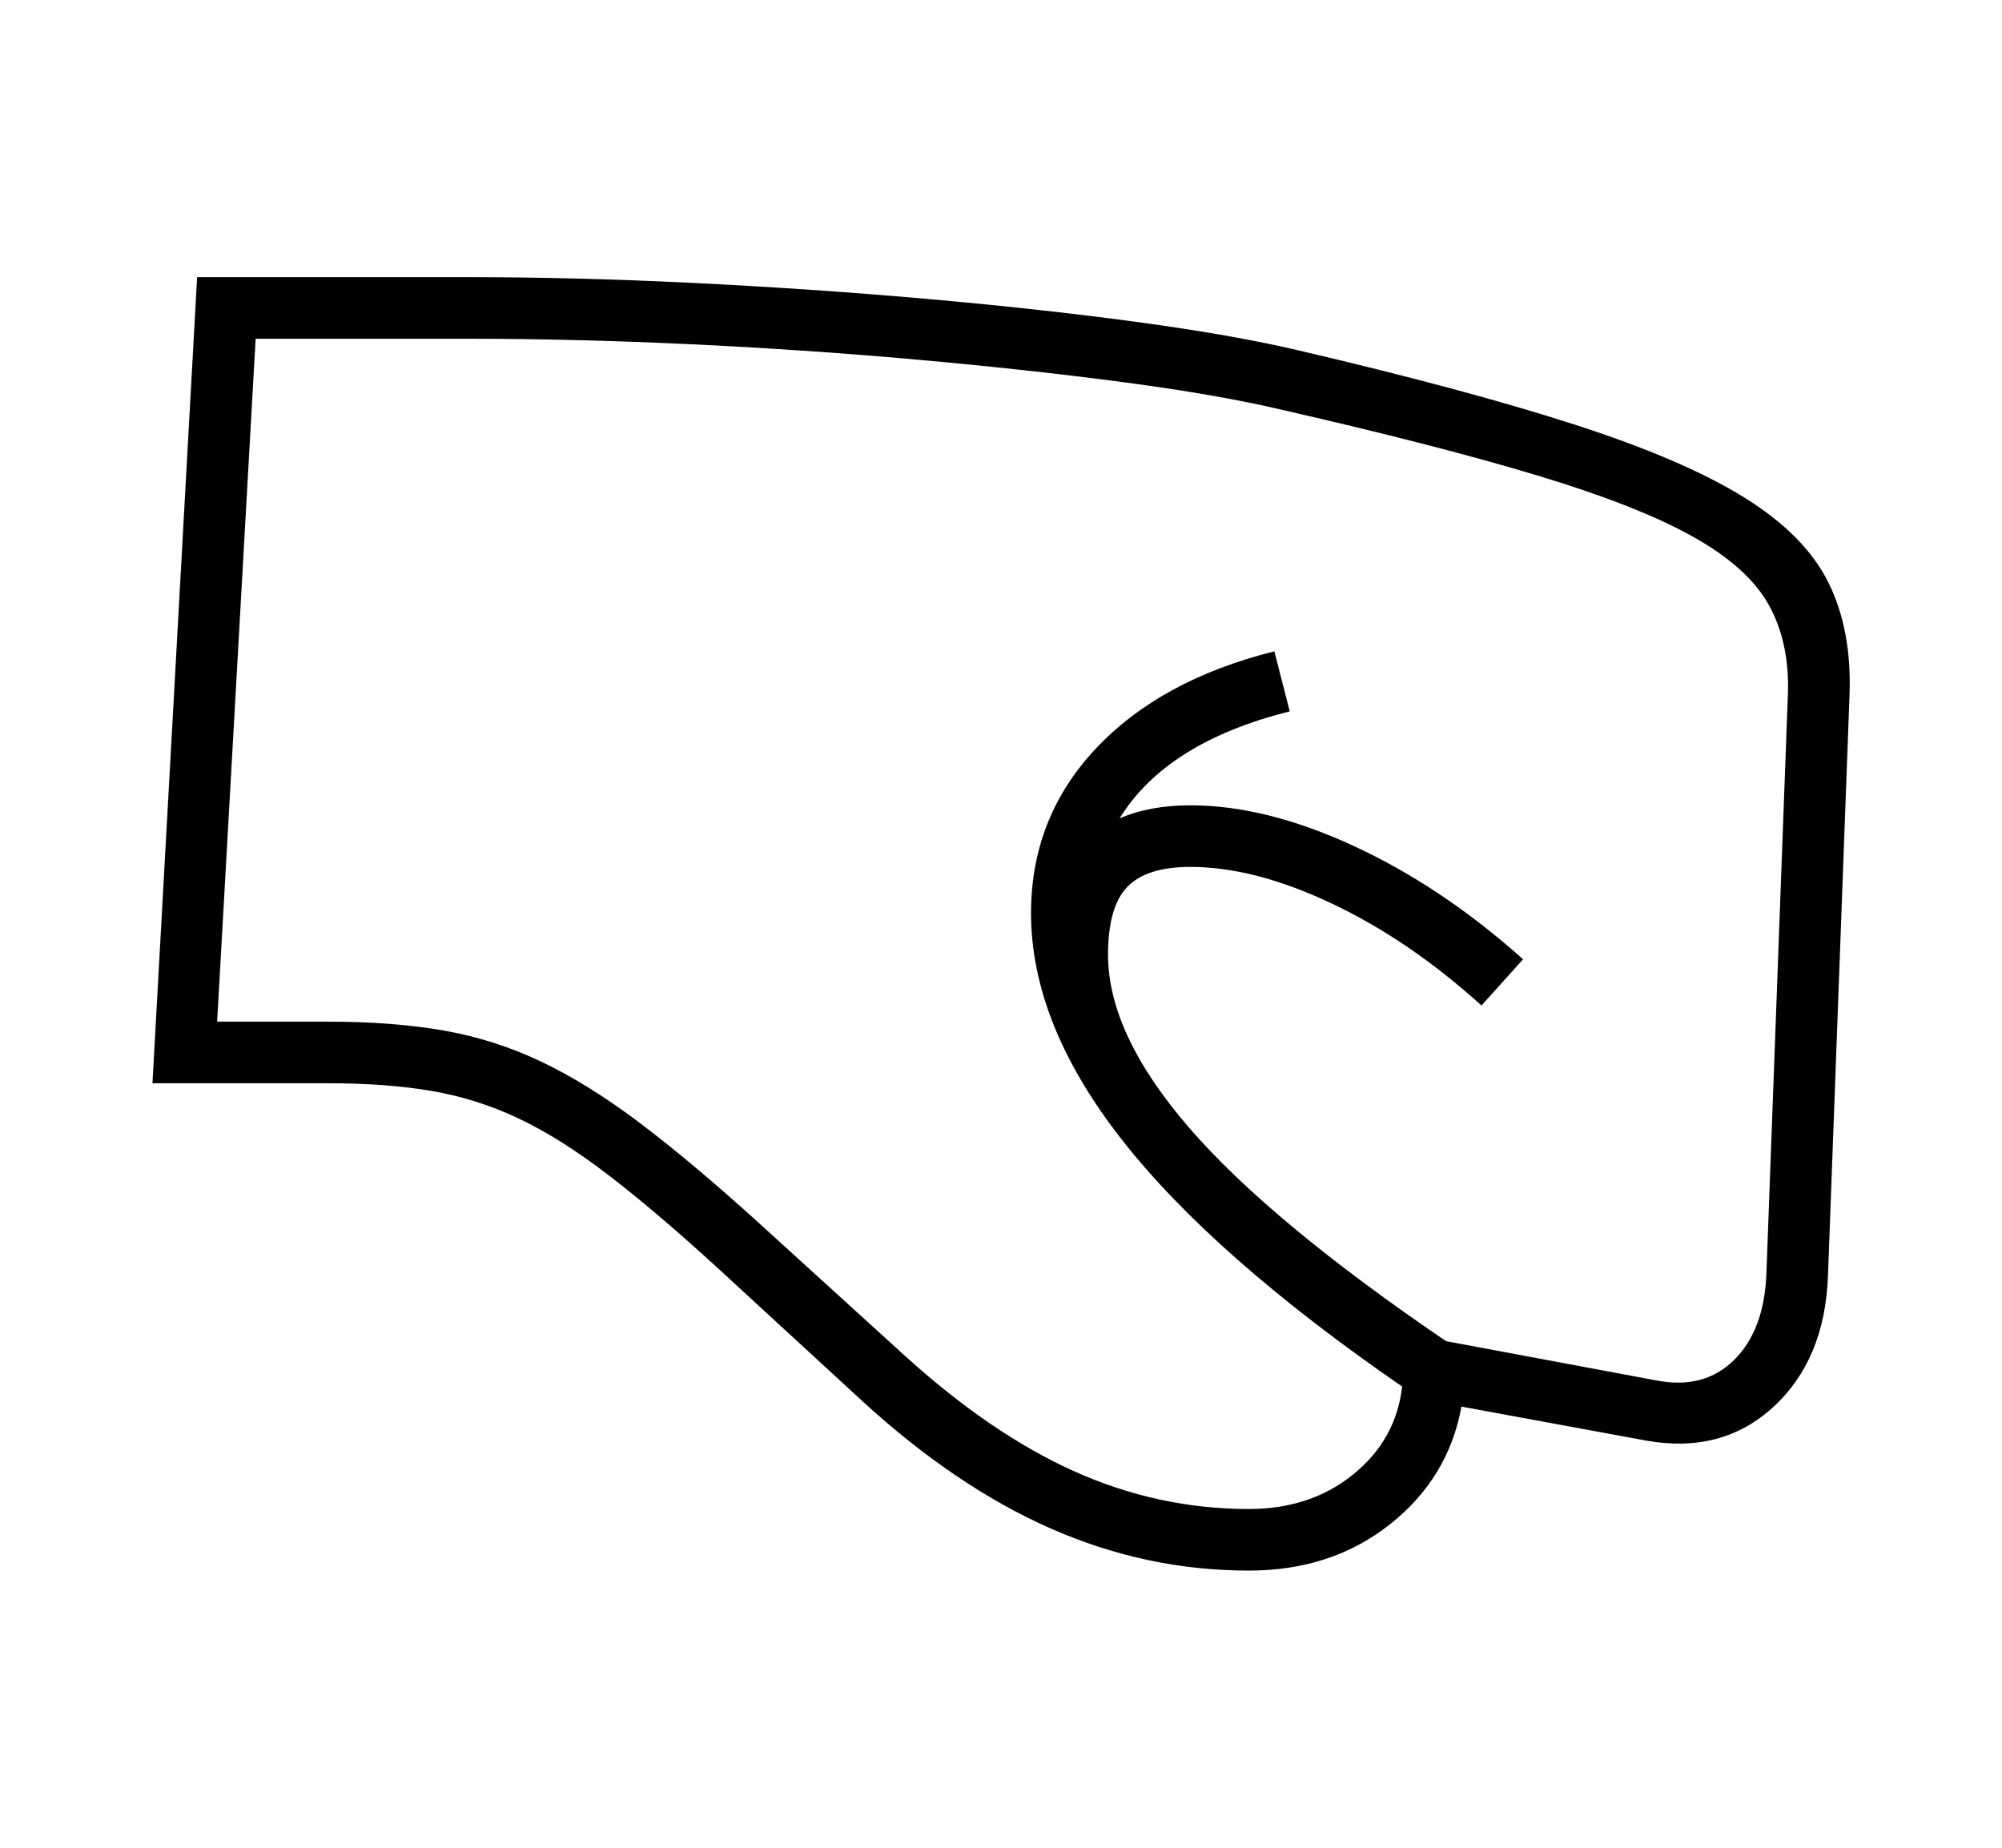 <svg xmlns="http://www.w3.org/2000/svg"
    viewBox="0 0 2600 2400">
  <!--
Copyright 2013, 2022 Google Inc. All Rights Reserved.
Noto is a trademark of Google Inc.
This Font Software is licensed under the SIL Open Font License, Version 1.1. This Font Software is distributed on an "AS IS" BASIS, WITHOUT WARRANTIES OR CONDITIONS OF ANY KIND, either express or implied. See the SIL Open Font License for the specific language, permissions and limitations governing your use of this Font Software.
http://scripts.sil.org/OFL
  -->
<path d="M1622 2040L1622 2040Q1489 2040 1365 1985.5 1241 1931 1119 1819L1119 1819 931 1646Q850 1572 788.5 1525 727 1478 673 1452.5 619 1427 560.5 1417 502 1407 426 1407L426 1407 198 1407 256 360 609 360Q748 360 900.5 367.5 1053 375 1201 388 1349 401 1475 418 1601 435 1686 455L1686 455Q1904 506 2045 551.5 2186 597 2265 646 2344 695 2374.5 756.5 2405 818 2402 902L2402 902 2374 1657Q2370 1766 2303 1827.5 2236 1889 2137 1871L2137 1871 1898 1827Q1881 1920 1805 1980 1729 2040 1622 2040ZM1622 1960L1622 1960Q1702 1960 1757.5 1915 1813 1870 1821 1801L1821 1801Q1576 1632 1457.5 1481 1339 1330 1339 1186L1339 1186Q1339 1062 1423 972.5 1507 883 1655 846L1655 846 1675 924Q1515 964 1454 1063L1454 1063Q1493 1046 1546 1046L1546 1046Q1644 1046 1758.5 1099 1873 1152 1978 1246L1978 1246 1924 1306Q1830 1221 1729.5 1173.5 1629 1126 1546 1126L1546 1126Q1489 1126 1464 1152 1439 1178 1439 1240L1439 1240Q1439 1343 1544.5 1465 1650 1587 1878 1742L1878 1742 2151 1793Q2213 1805 2252 1766.5 2291 1728 2294 1655L2294 1655 2322 900Q2324 834 2297 785.5 2270 737 2198.5 697 2127 657 1998 618 1869 579 1668 533L1668 533Q1584 513 1459.5 496.5 1335 480 1189.5 467 1044 454 894.5 447 745 440 609 440L609 440 332 440 282 1327 426 1327Q510 1327 576 1338.5 642 1350 703 1379 764 1408 831.5 1459 899 1510 985 1588L985 1588 1173 1759Q1286 1862 1395 1911 1504 1960 1622 1960Z"/>
</svg>